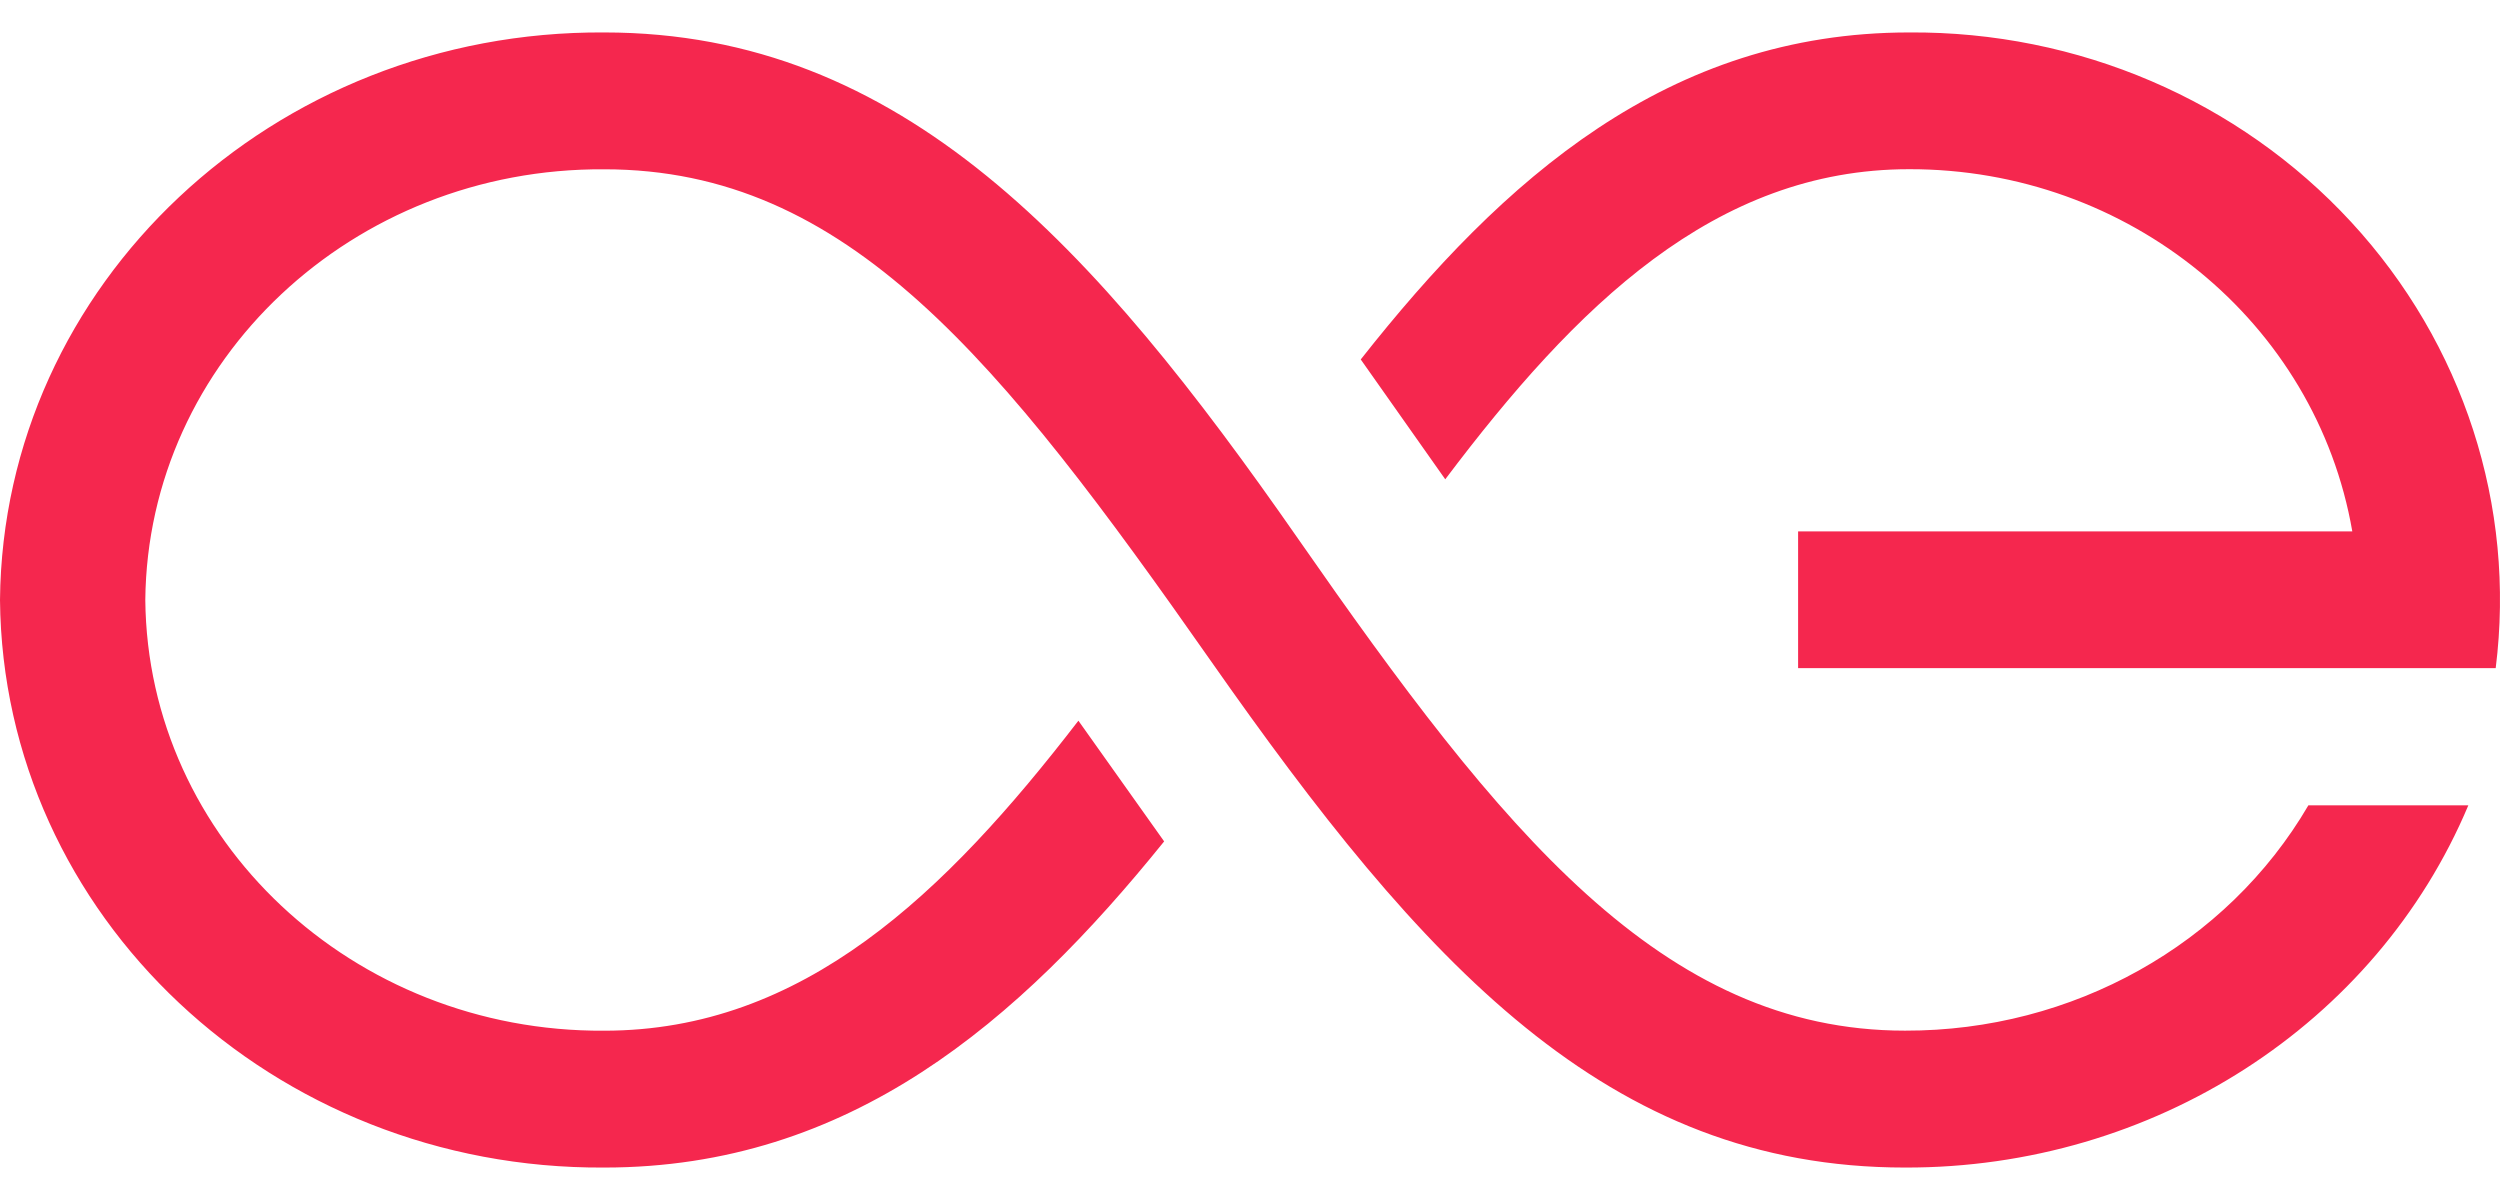 <svg width="50" height="24" viewBox="0 0 50 24" fill="none" xmlns="http://www.w3.org/2000/svg">
    <path fill-rule="evenodd" clip-rule="evenodd"
          d="M12.085 0.649C18.046 0.649 21.89 4.923 25.961 10.774C30.032 16.625 33.239 20.613 38.1 20.613C41.449 20.621 44.538 18.895 46.168 16.106H49.367C47.522 20.494 43.057 23.364 38.1 23.351C32.139 23.351 28.451 19.261 24.215 13.216C19.98 7.171 16.946 3.386 12.085 3.386C7.059 3.353 2.953 7.206 2.906 11.999C2.952 16.793 7.058 20.646 12.084 20.614C16.058 20.614 18.897 17.884 21.568 14.414L23.283 16.828C20.369 20.439 16.999 23.351 12.085 23.351C5.464 23.392 0.058 18.314 0 11.999C0.059 5.686 5.465 0.608 12.085 0.649ZM28.905 9.586L27.215 7.189C30.067 3.571 33.368 0.649 38.182 0.649C41.555 0.624 44.776 2.005 47.022 4.439C49.268 6.873 50.321 10.124 49.914 13.362H35.962V10.628H47.046C46.322 6.441 42.571 3.376 38.182 3.384C34.295 3.384 31.518 6.119 28.905 9.586Z"
          fill="#F5274E"/>
</svg>

